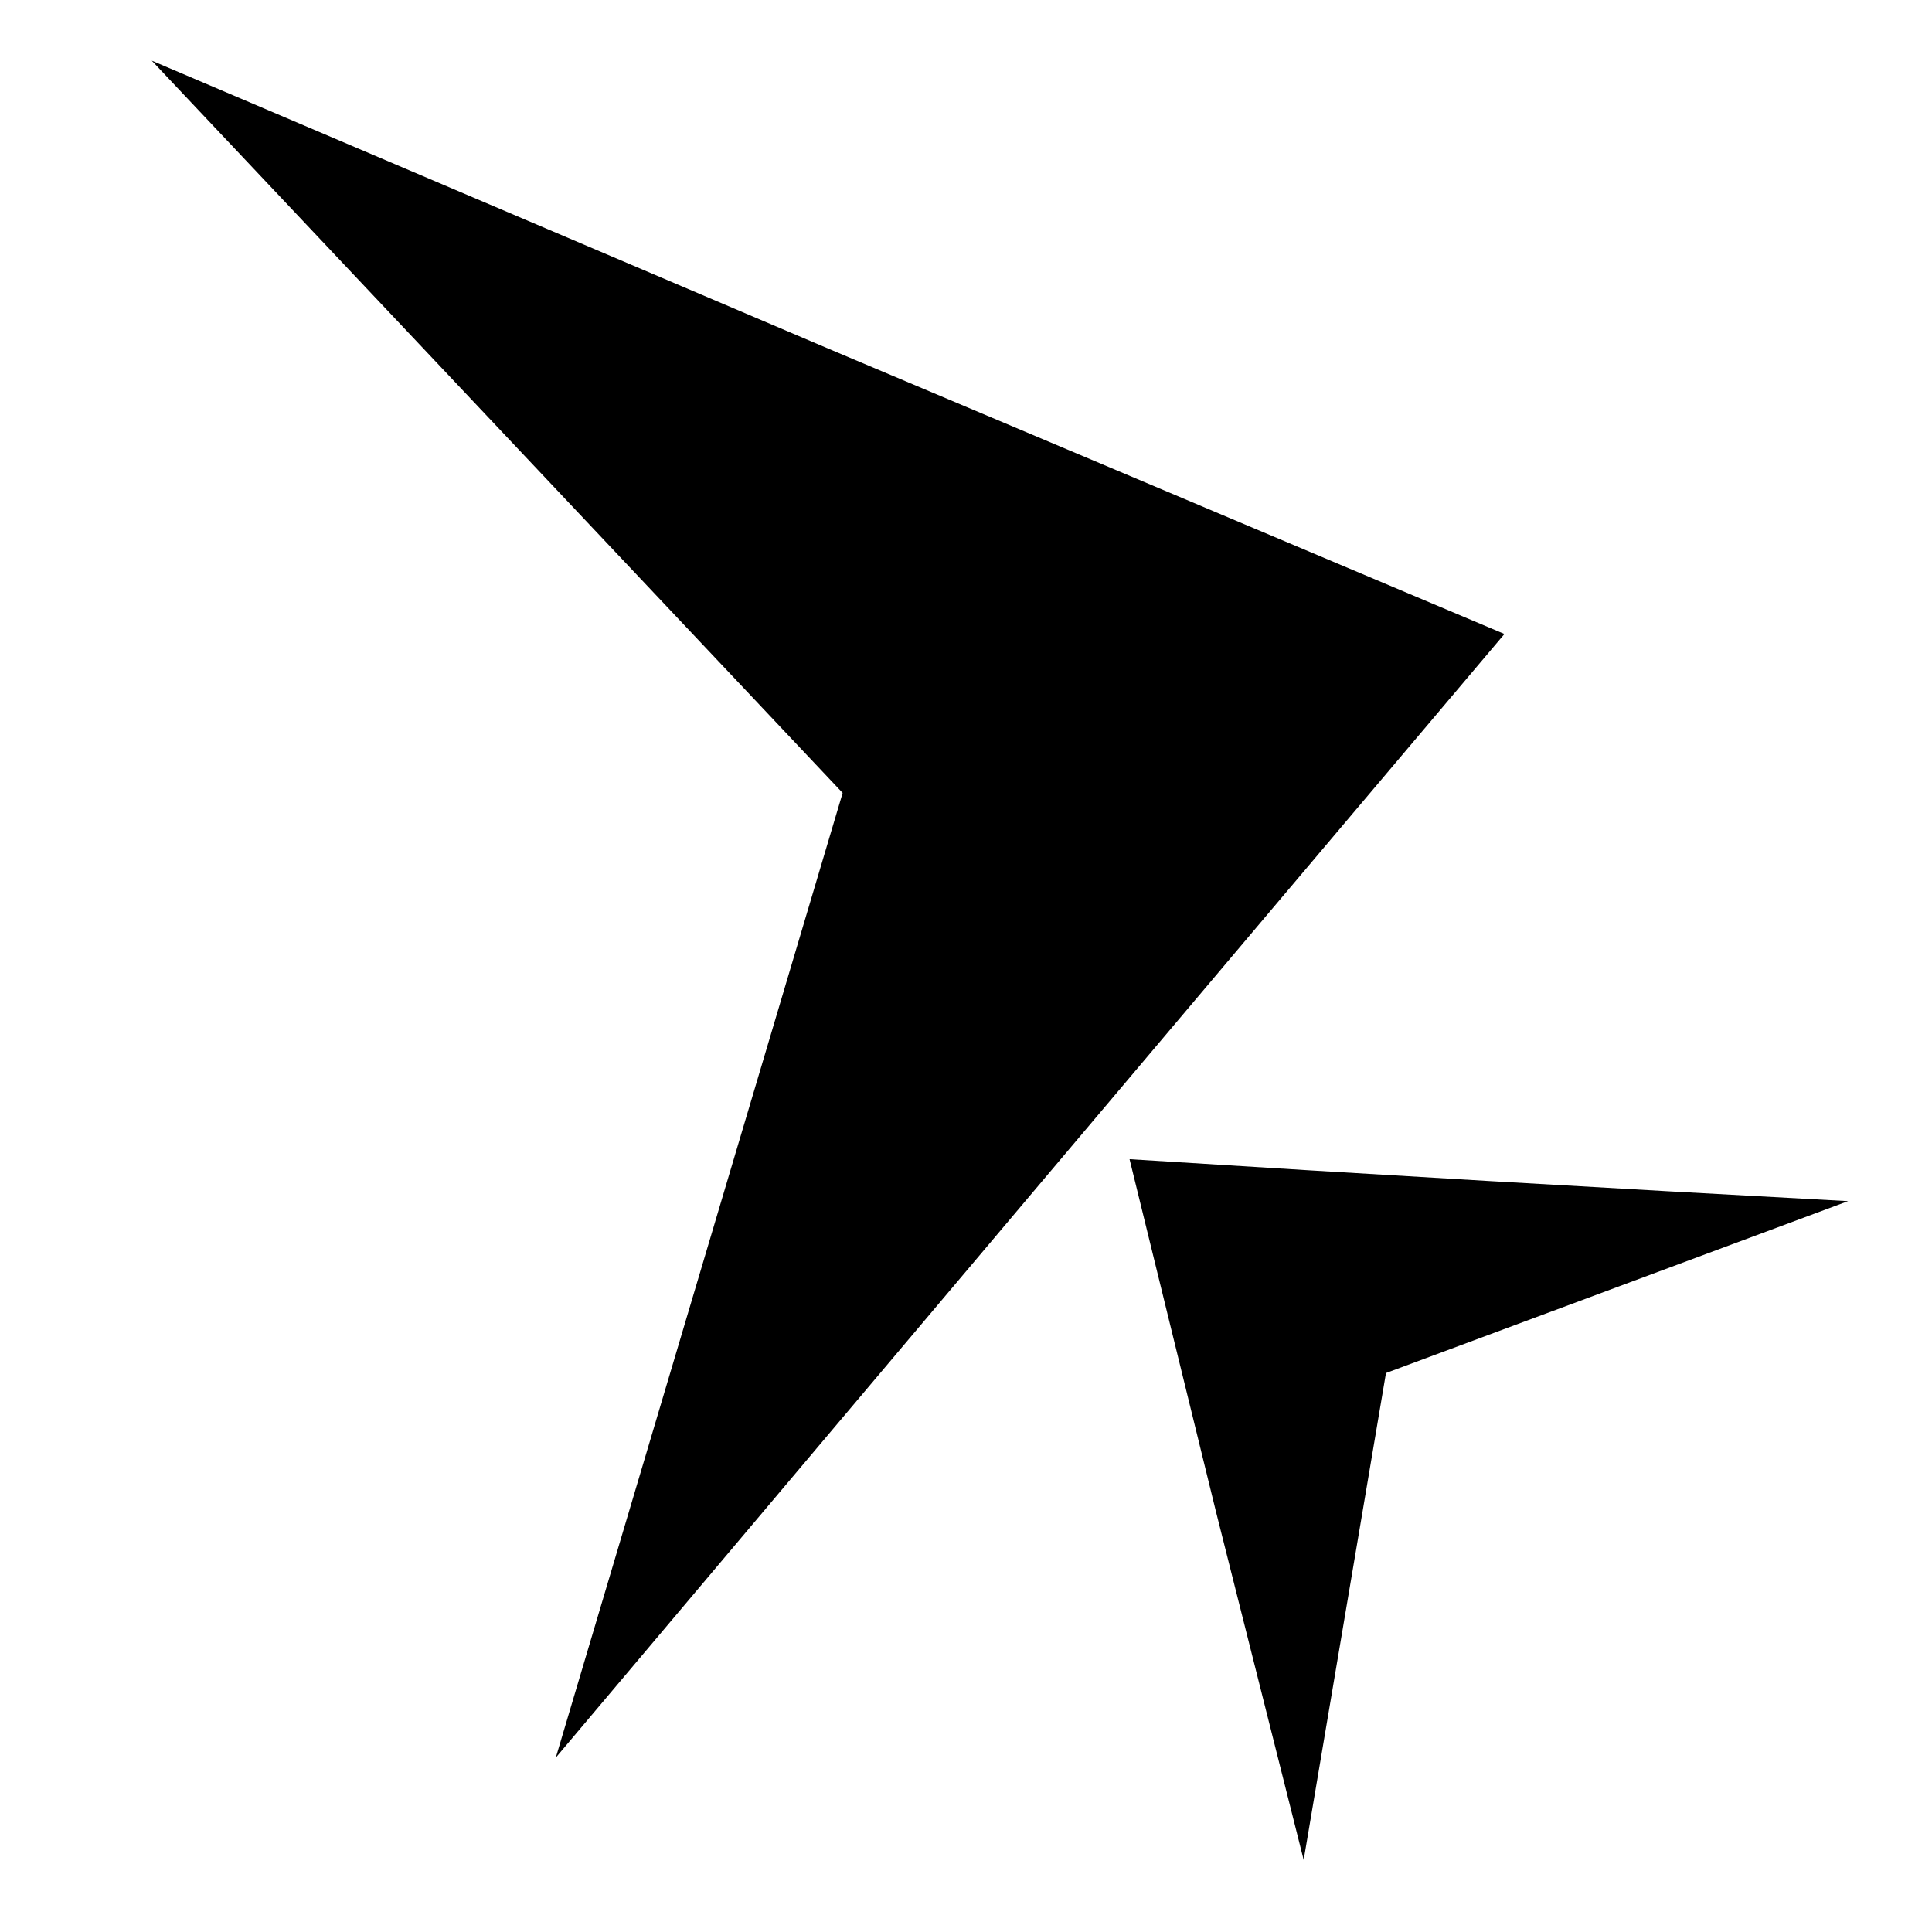 <?xml version="1.0" encoding="utf-8"?>
<!-- Generator: Adobe Illustrator 16.0.0, SVG Export Plug-In . SVG Version: 6.00 Build 0)  -->
<!DOCTYPE svg PUBLIC "-//W3C//DTD SVG 1.1//EN" "http://www.w3.org/Graphics/SVG/1.1/DTD/svg11.dtd">
<svg version="1.1" id="Layer_1" xmlns="http://www.w3.org/2000/svg" xmlns:xlink="http://www.w3.org/1999/xlink" x="0px" y="0px"
	 width="100%" height="100%" viewBox="0 0 72 72" enable-background="new 0 0 72 72" xml:space="preserve">
<path
     d="m 45.309,56.308 c -1.071,-4.37 -2.142,-8.739 -3.214,-13.109 8.923,0.564 17.849,1.085 26.778,1.564 -5.741,2.135 -11.481,4.271 -17.222,6.406 -1.022,6.048 -2.045,12.097 -3.067,18.145 C 47.493,64.979 46.401,60.643 45.309,56.308 Z M 30.883,12.999 C 39.278,16.542 47.672,20.084 56.066,23.627 44.273,37.577 32.489,51.535 20.713,65.501 24.276,53.518 27.84,41.534 31.403,29.55 22.82,20.454 14.237,11.357 5.655,2.26 14.064,5.84 22.474,9.42 30.883,12.999 Z"
     fill="black" /></svg>